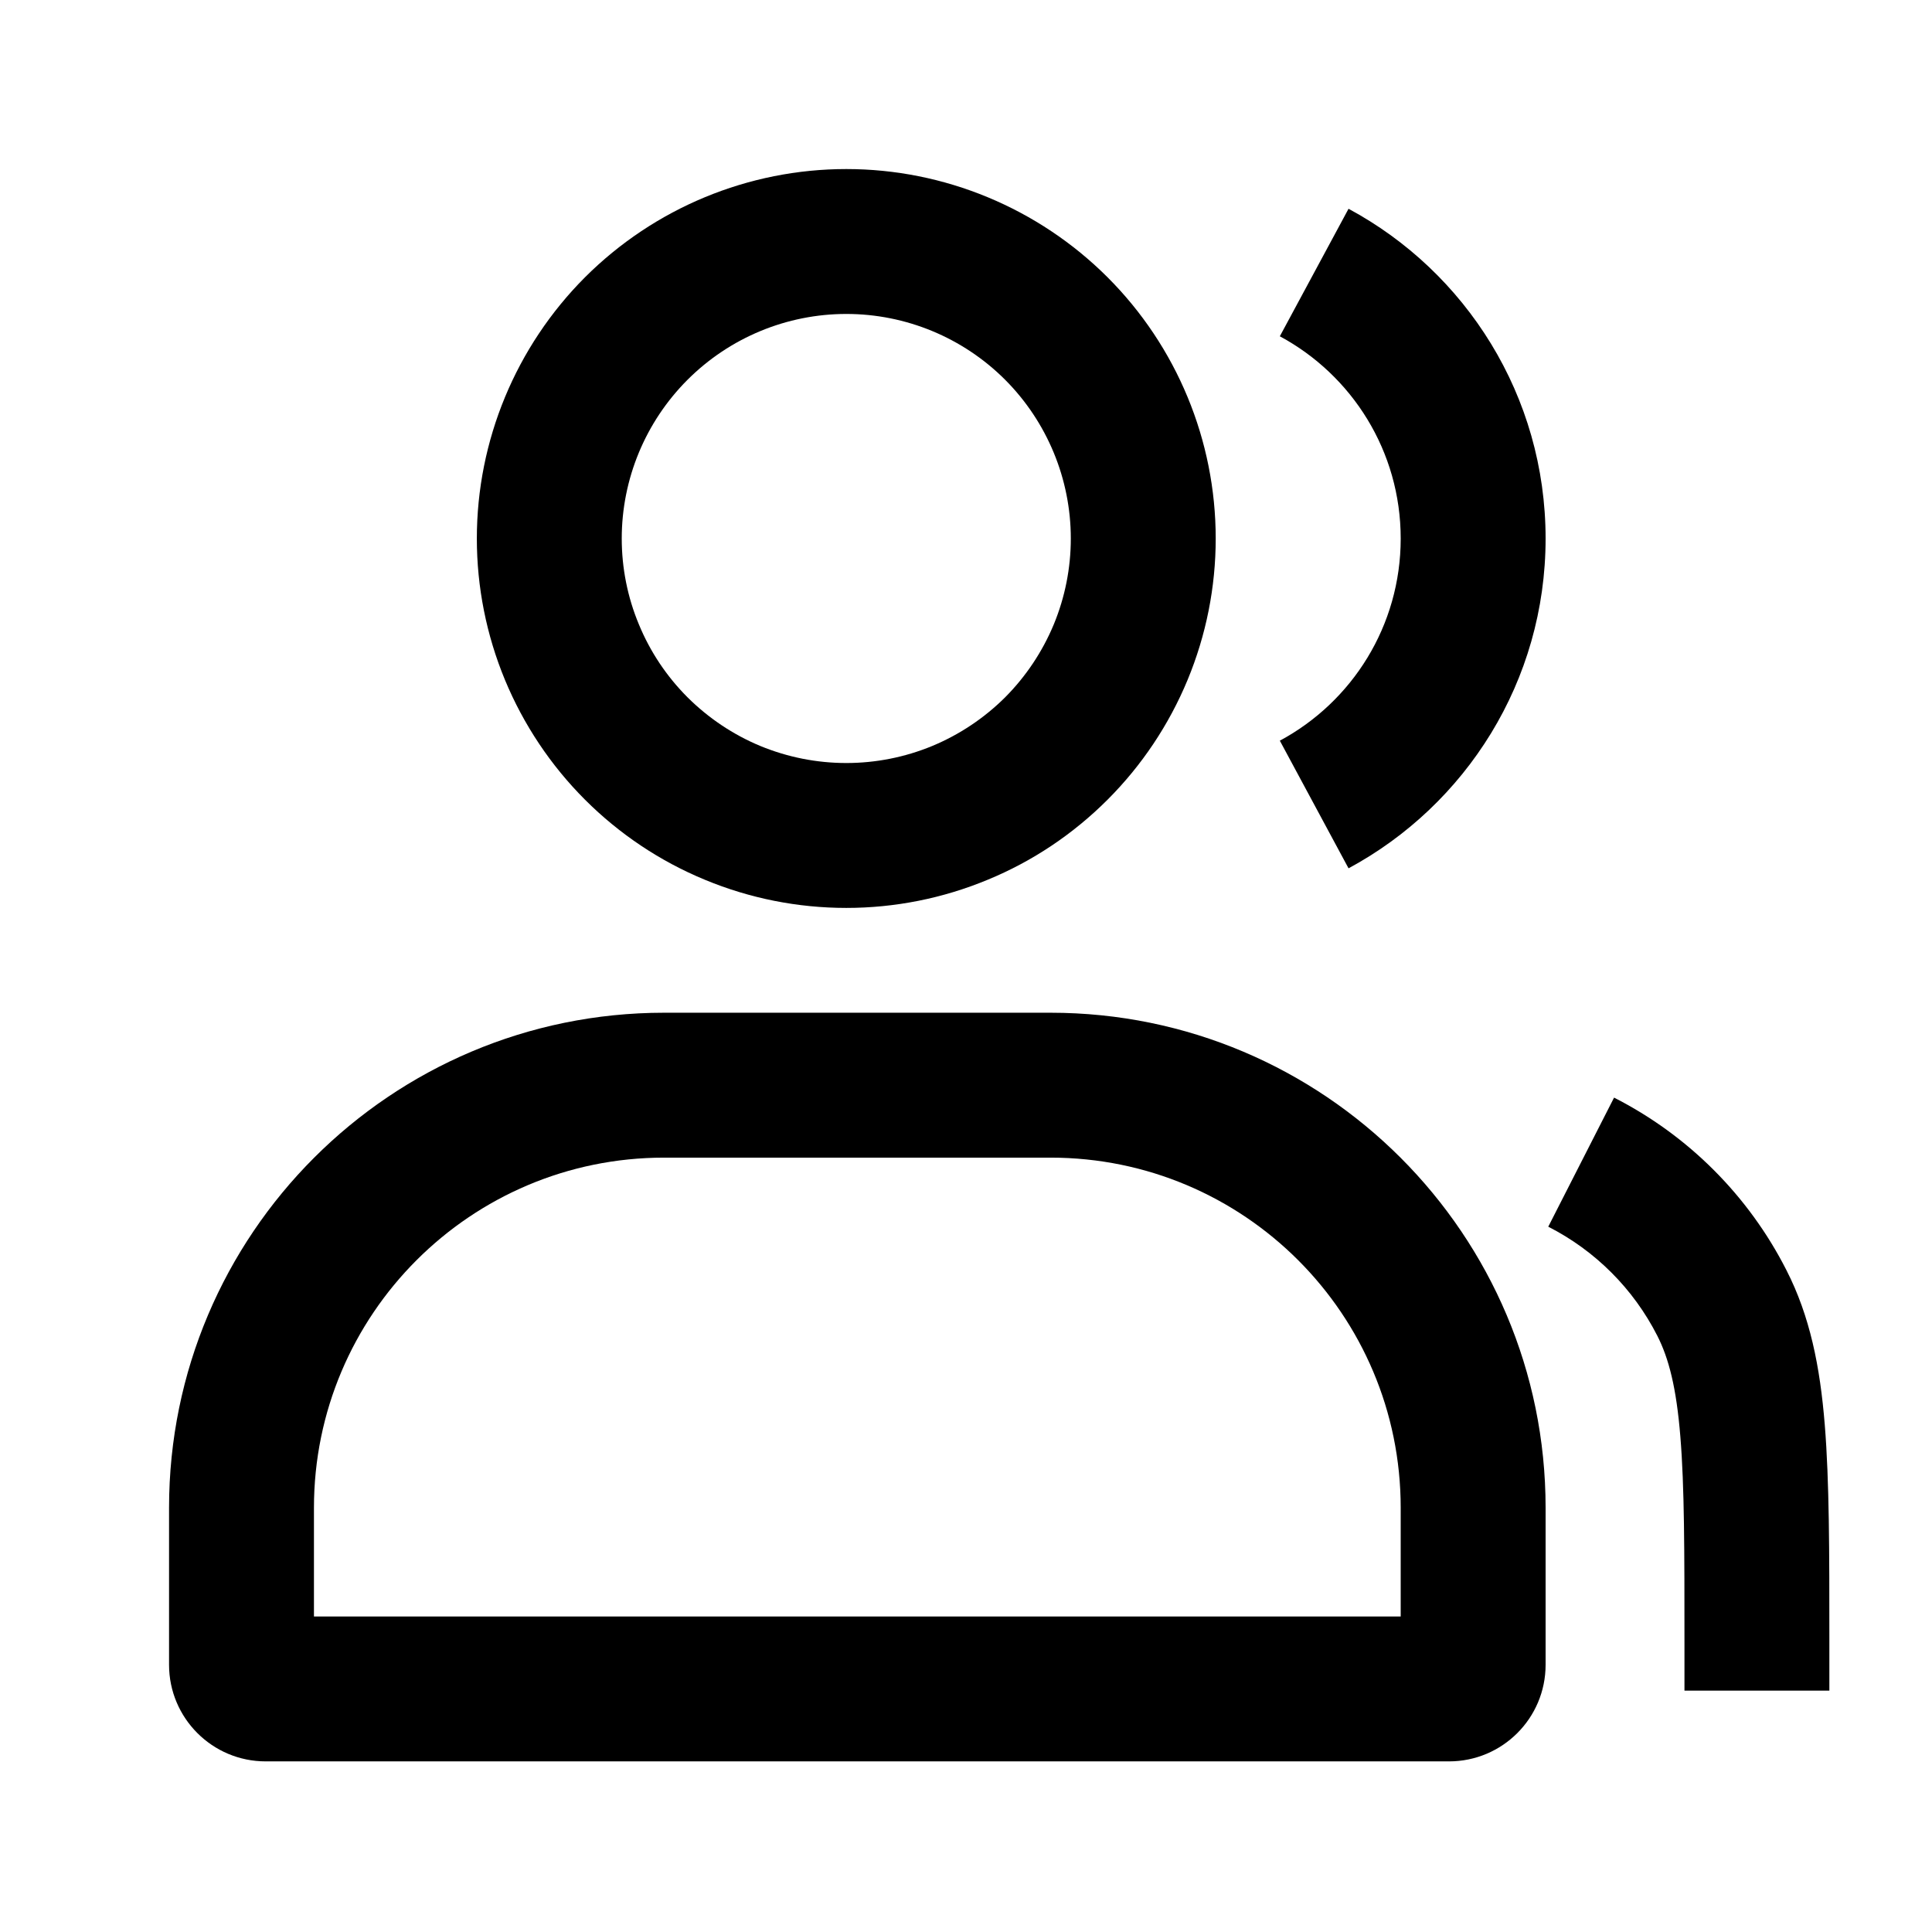 <svg width="16" height="16" viewBox="0 0 16 16" fill="none" xmlns="http://www.w3.org/2000/svg">
<path fill-rule="evenodd" clip-rule="evenodd" d="M7.009 1.4C6.197 1.4 5.419 1.723 4.845 2.296C4.272 2.87 3.949 3.648 3.949 4.46C3.949 4.862 4.028 5.259 4.182 5.631C4.336 6.002 4.561 6.339 4.845 6.623C5.129 6.907 5.467 7.133 5.838 7.286C6.209 7.44 6.607 7.519 7.009 7.519C7.41 7.519 7.808 7.44 8.179 7.286C8.551 7.133 8.888 6.907 9.172 6.623C9.456 6.339 9.681 6.002 9.835 5.631C9.989 5.259 10.068 4.862 10.068 4.46C10.068 3.648 9.746 2.87 9.172 2.296C8.598 1.723 7.82 1.4 7.009 1.4ZM5.694 3.145C6.043 2.796 6.516 2.6 7.009 2.6C7.502 2.6 7.975 2.796 8.324 3.145C8.672 3.494 8.868 3.967 8.868 4.46C8.868 4.704 8.82 4.946 8.727 5.171C8.633 5.397 8.496 5.602 8.324 5.775C8.151 5.947 7.946 6.084 7.72 6.178C7.495 6.271 7.253 6.319 7.009 6.319C6.764 6.319 6.523 6.271 6.297 6.178C6.071 6.084 5.867 5.947 5.694 5.775C5.521 5.602 5.384 5.397 5.291 5.171C5.197 4.946 5.149 4.704 5.149 4.46C5.149 3.967 5.345 3.494 5.694 3.145Z" fill="black"/>
<path fill-rule="evenodd" clip-rule="evenodd" d="M11.6 4.46C11.6 3.737 11.197 3.107 10.599 2.785L11.168 1.729C12.139 2.251 12.8 3.278 12.8 4.46C12.8 5.642 12.139 6.668 11.168 7.191L10.599 6.134C11.197 5.813 11.6 5.183 11.6 4.46Z" fill="black"/>
<path fill-rule="evenodd" clip-rule="evenodd" d="M12.822 10.159C13.211 10.357 13.527 10.673 13.725 11.062C13.82 11.249 13.883 11.49 13.916 11.898C13.95 12.312 13.95 12.844 13.95 13.601V14.001H15.15V13.575C15.15 12.85 15.15 12.269 15.112 11.8C15.073 11.318 14.99 10.901 14.794 10.518C14.481 9.903 13.982 9.403 13.367 9.09L12.822 10.159Z" fill="black"/>
<path fill-rule="evenodd" clip-rule="evenodd" d="M1.4 12.487C1.4 10.223 3.236 8.387 5.5 8.387H8.7C10.965 8.387 12.8 10.223 12.8 12.487V13.787C12.8 14.229 12.442 14.587 12 14.587H2.2C1.759 14.587 1.4 14.229 1.4 13.787V12.487ZM5.5 9.587C3.899 9.587 2.6 10.885 2.6 12.487V13.387H11.6V12.487C11.6 10.885 10.302 9.587 8.7 9.587H5.5Z" fill="black"/>
</svg>
